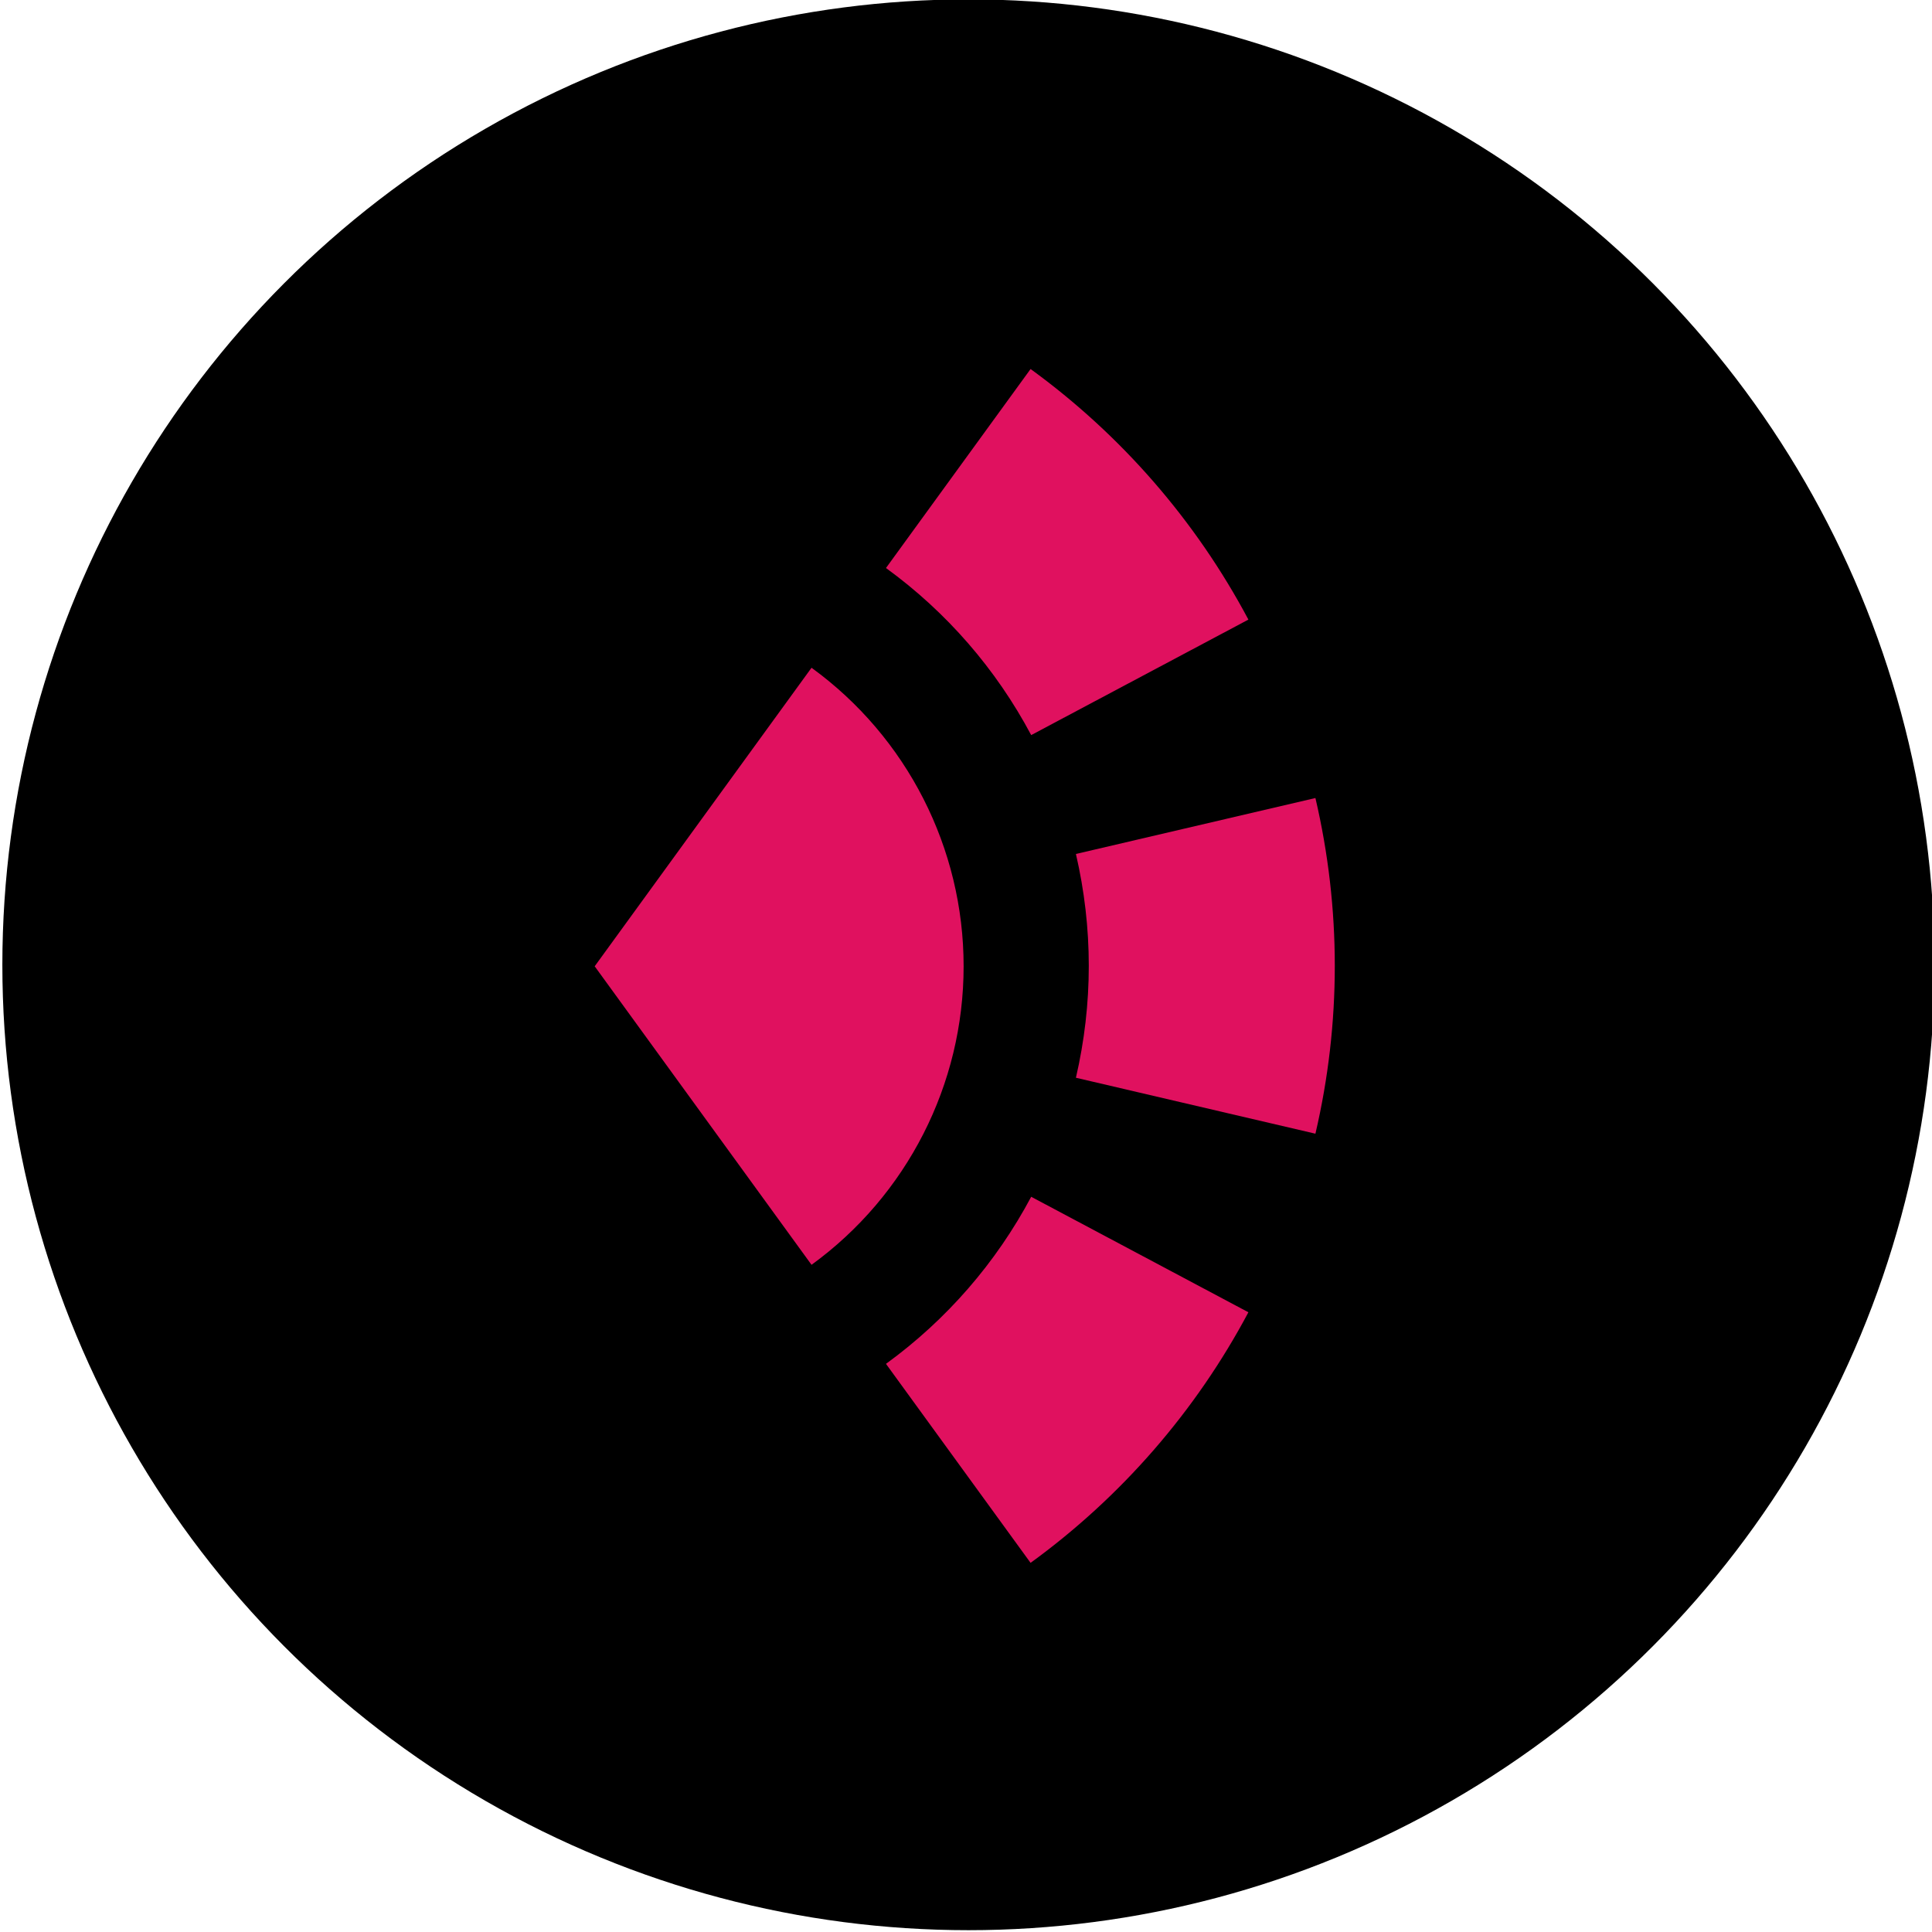 <?xml version="1.0" encoding="UTF-8" standalone="no"?>
<!DOCTYPE svg PUBLIC "-//W3C//DTD SVG 1.1//EN" "http://www.w3.org/Graphics/SVG/1.1/DTD/svg11.dtd">
<svg width="100%" height="100%" viewBox="0 0 1618 1618" version="1.1" xmlns="http://www.w3.org/2000/svg" xmlns:xlink="http://www.w3.org/1999/xlink" xml:space="preserve" xmlns:serif="http://www.serif.com/" style="fill-rule:evenodd;clip-rule:evenodd;stroke-linejoin:round;stroke-miterlimit:2;">
    <g transform="matrix(1,0,0,1,-7553,-17652)">
        <g transform="matrix(1,0,0,1,-26441.5,16550.4)">
            <g transform="matrix(0.662,0,0,0.76,11492.3,263.865)">
                <ellipse cx="35216.4" cy="2165.41" rx="1222.18" ry="1063.82"/>
            </g>
            <g transform="matrix(0.618,0,0,0.618,14284.4,1292.56)">
                <g transform="matrix(10.379,0,0,9.383,-25655.1,-8682.35)">
                    <path d="M5679.26,1118.11C5691.1,1108.59 5700.83,1096.21 5707.7,1081.92L5679.34,1065.24C5674.76,1074.77 5668.28,1083.02 5660.38,1089.37L5679.26,1118.11Z" style="fill:rgb(224,17,95);"/>
                </g>
                <g transform="matrix(10.379,0,0,-9.383,-25655.1,10682.3)">
                    <path d="M5679.26,1118.11C5691.1,1108.59 5700.83,1096.21 5707.7,1081.92L5679.34,1065.24C5674.76,1074.77 5668.28,1083.02 5660.38,1089.37L5679.26,1118.11Z" style="fill:rgb(224,17,95);"/>
                </g>
                <g transform="matrix(10.379,0,0,9.383,-25655.1,-8682.35)">
                    <path d="M5716.45,1056.13C5718.13,1048.18 5718.98,1040.05 5718.98,1031.89C5718.98,1023.73 5718.13,1015.6 5716.45,1007.65L5685.18,1015.73C5686.29,1021.03 5686.86,1026.45 5686.86,1031.89C5686.86,1037.33 5686.29,1042.75 5685.18,1048.05L5716.45,1056.13Z" style="fill:rgb(224,17,95);"/>
                </g>
                <g transform="matrix(5.189,0,0,4.692,3523.42,-3841.18)">
                    <path d="M5679.26,1118.11C5704.21,1098.06 5718.98,1066 5718.98,1031.89C5718.98,997.774 5704.21,965.721 5679.26,945.669L5622.63,1031.89L5679.26,1118.11Z" style="fill:rgb(224,17,95);"/>
                </g>
            </g>
        </g>
    </g>
</svg>
